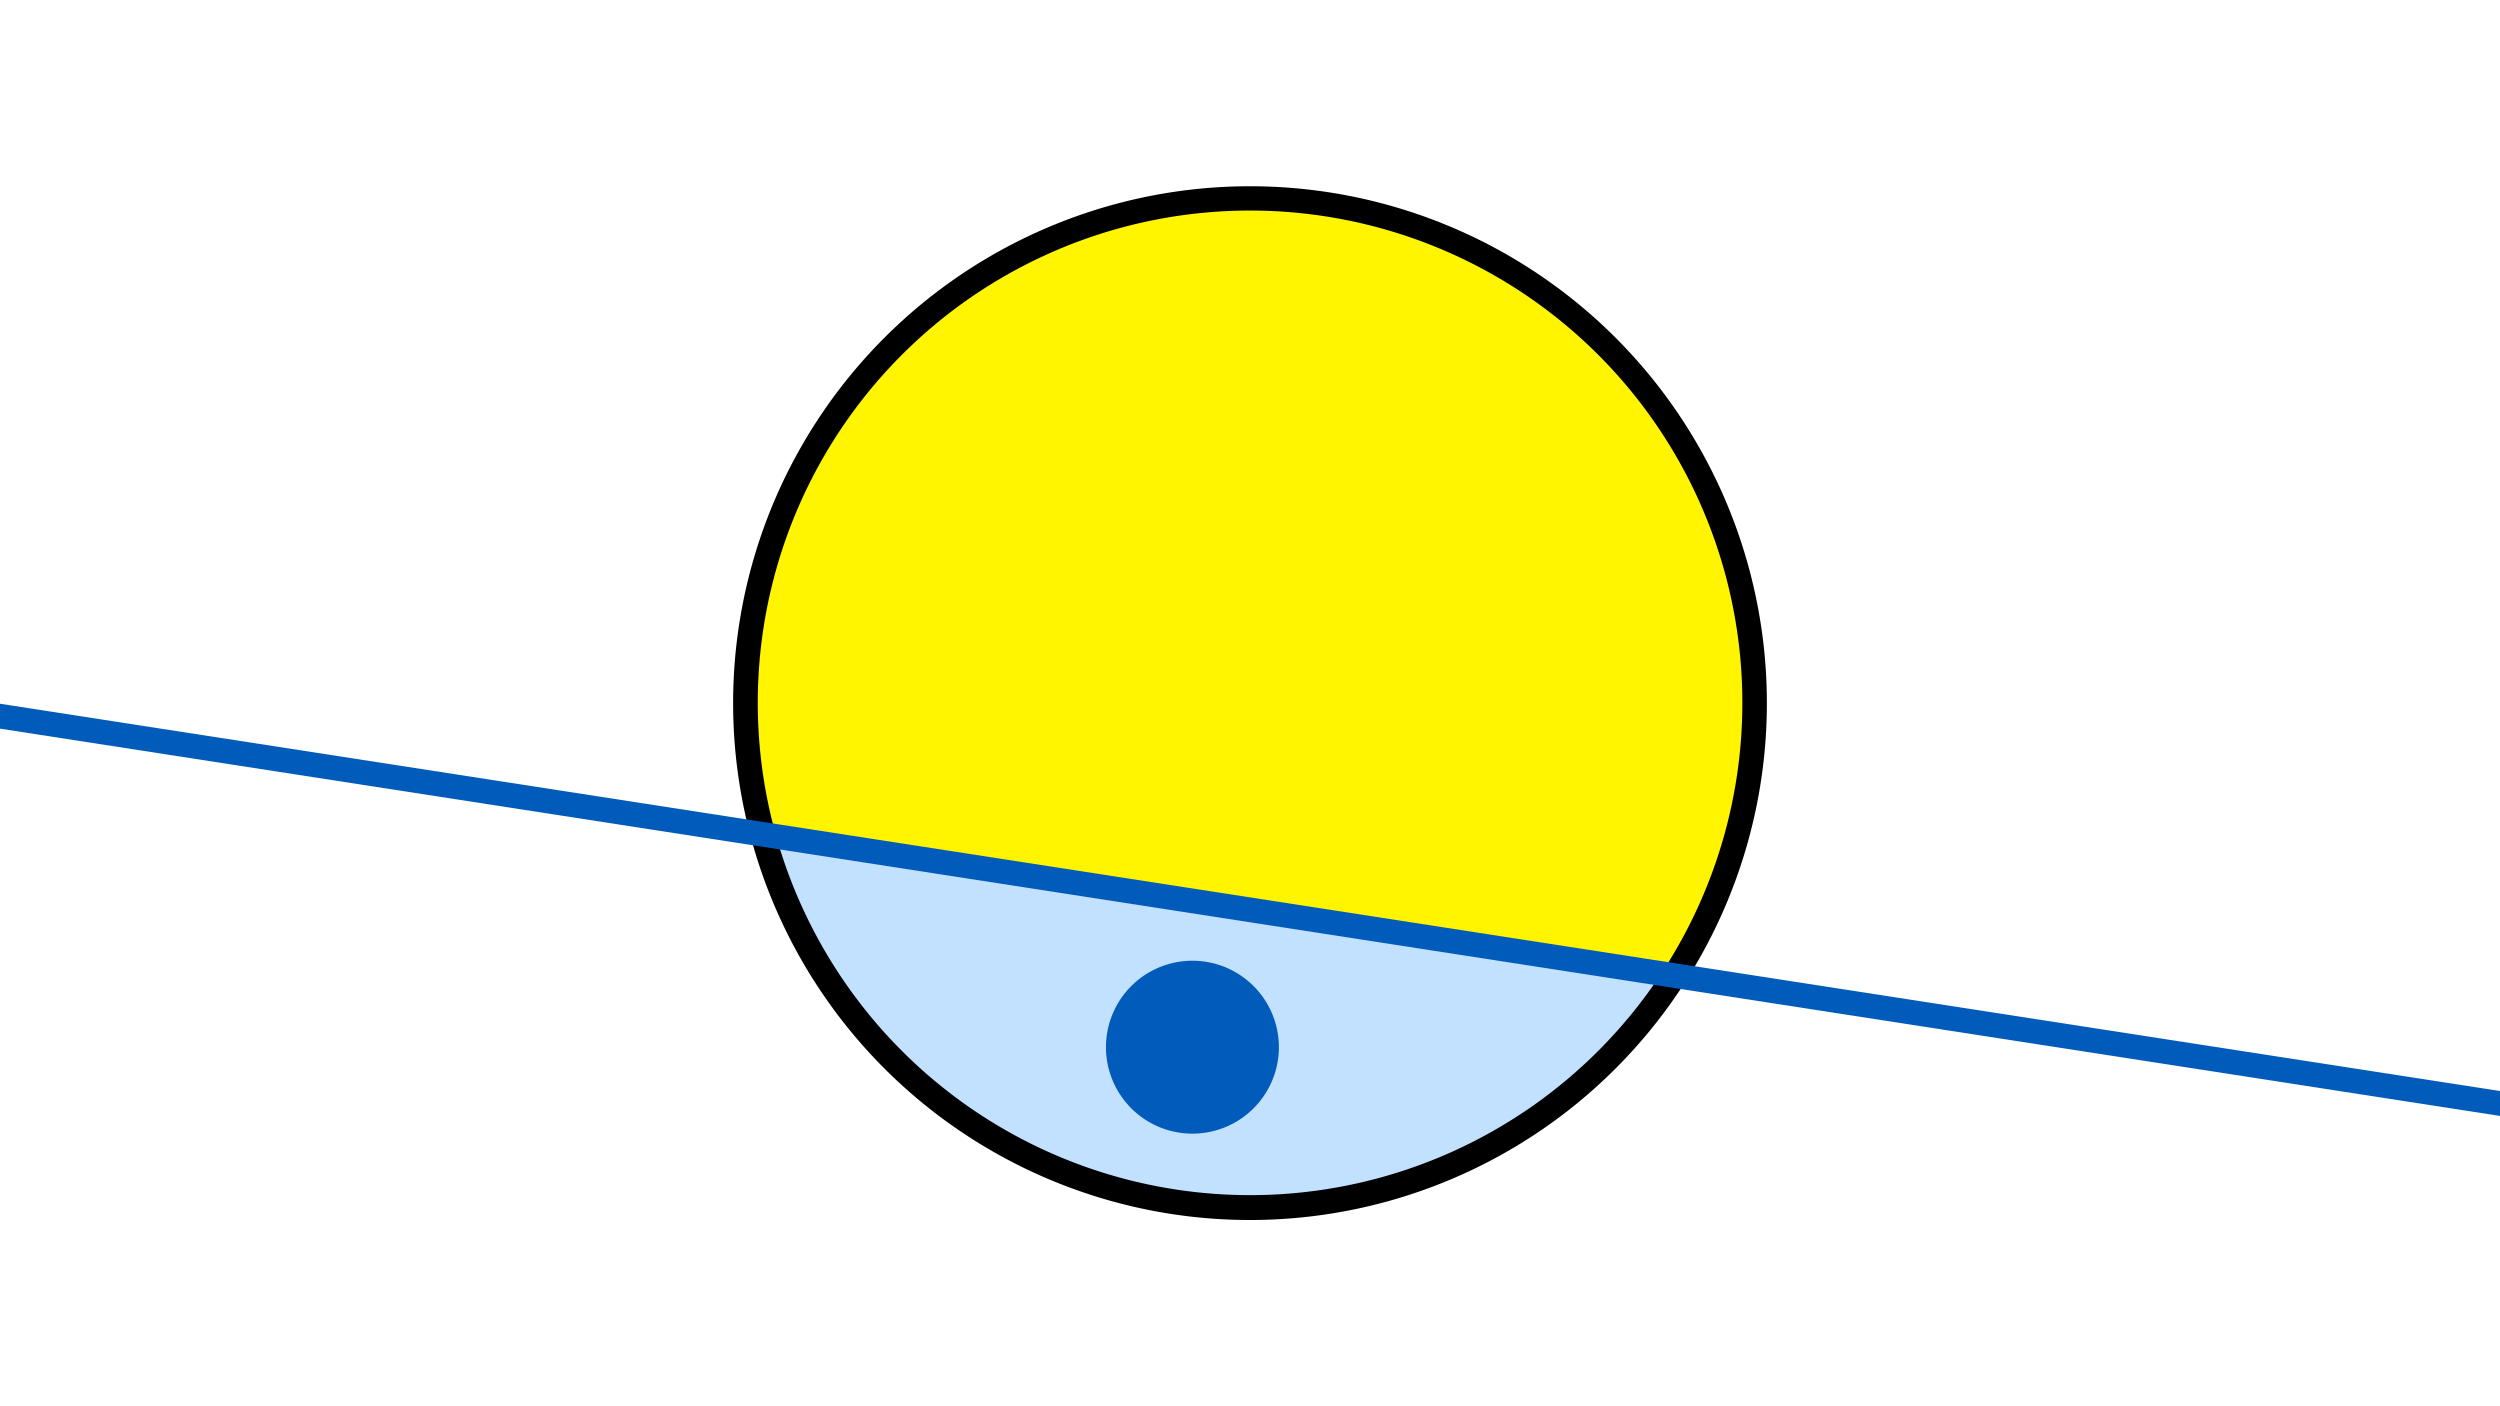 <svg width="1200" height="675" viewBox="-500 -500 1200 675" xmlns="http://www.w3.org/2000/svg"><path d="M-500-500h1200v675h-1200z" fill="#fff"/><path d="M100 85.6a248.1 248.1 0 1 1 0-496.2 248.1 248.1 0 0 1 0 496.2" fill="undefined"/><path d="M297.4-32.7a236.3 236.3 0 0 1-424.8-65.8z"  fill="#c2e1ff" /><path d="M297.4-32.7a236.3 236.3 0 1 0-424.8-65.8z"  fill="#fff500" /><path d="M74.4 44.1a41.5 41.5 0 1 1 0-82.9 41.5 41.5 0 0 1 0 82.9" fill="#005bbb"/><path d="M-510,-157.775L710,31.225" stroke-width="11.812" stroke="#005bbb" /></svg>